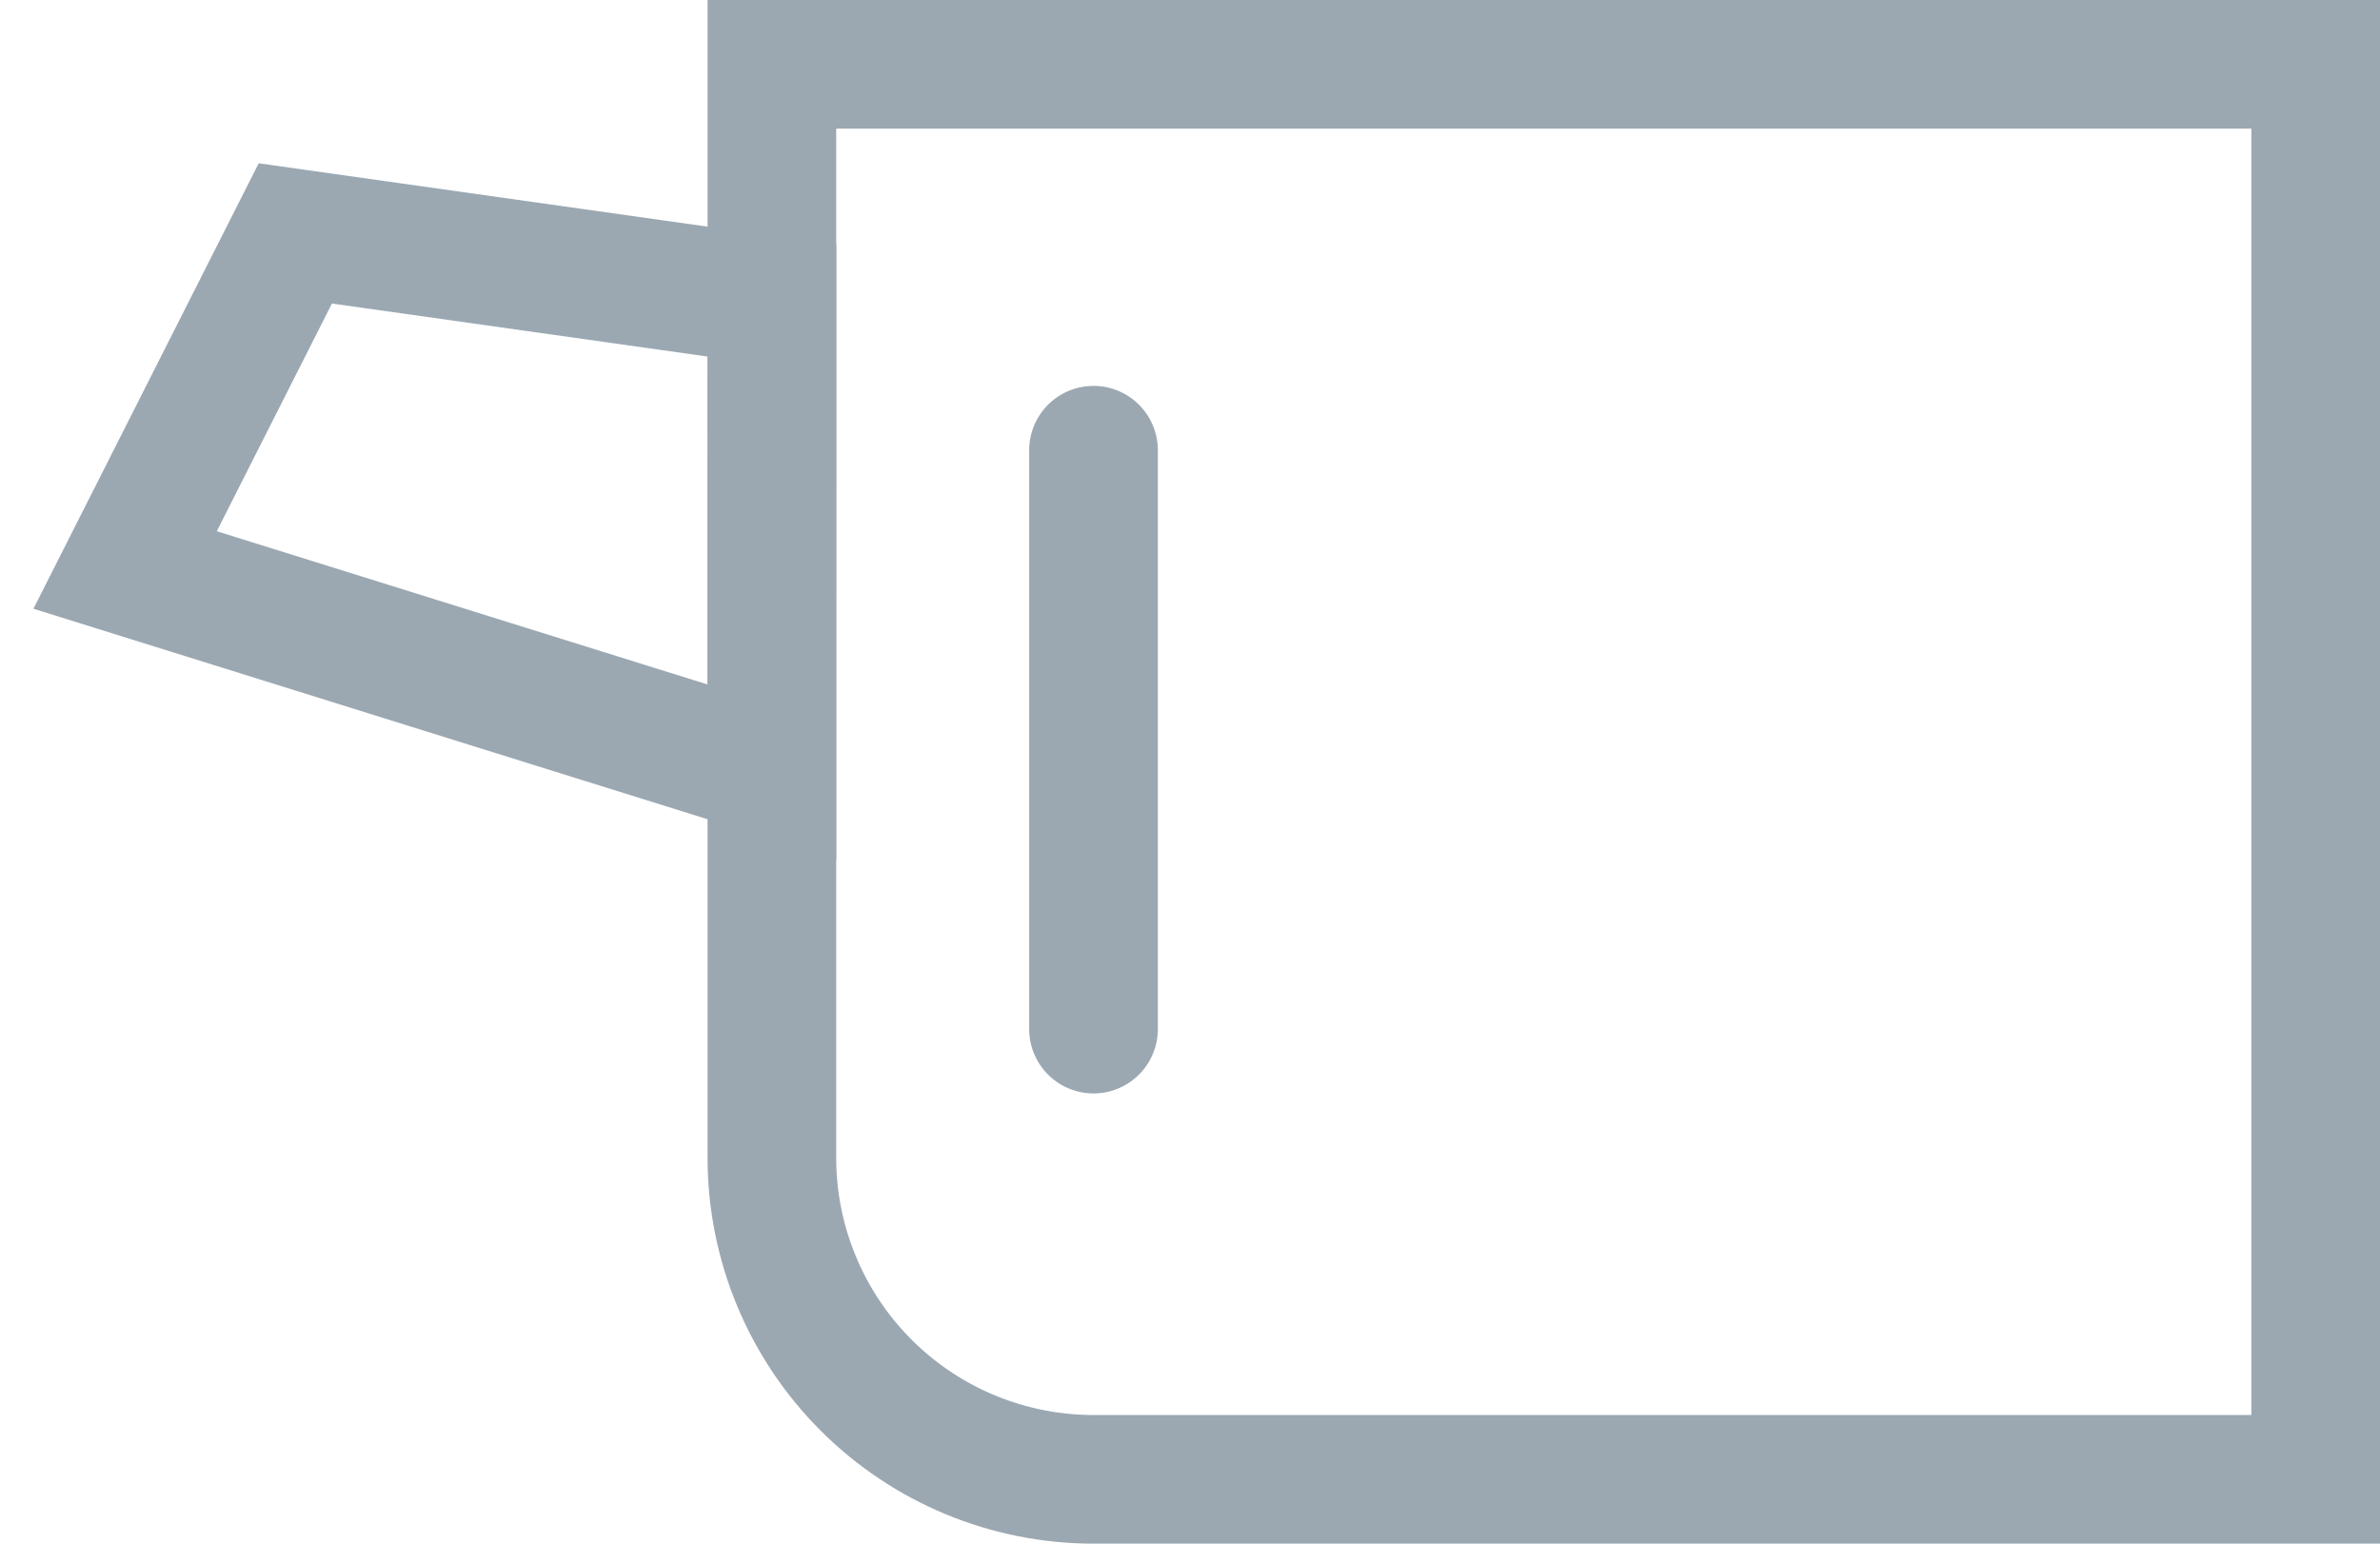 <svg width="37" height="24" xmlns="http://www.w3.org/2000/svg" xmlns:xlink="http://www.w3.org/1999/xlink"><defs><path d="M637 358h26v24h-20a6 6 0 0 1-6-6z" id="a"/><path d="M642 365a1 1 0 0 1 2 0v9a1 1 0 0 1-2 0z" id="c"/><path d="M638 370.002l-10.055-3.14 2.646-5.233 7.41 1.046z" id="d"/><clipPath id="b"><use xlink:href="#a" fill="#fff"/></clipPath></defs><use xlink:href="#a" fill-opacity="0" fill="#fff" stroke="#9ba8b2" stroke-miterlimit="50" stroke-width="4" clip-path="url(&quot;#b&quot;)" transform="translate(-626 -358)"/><use xlink:href="#c" fill="#9ba8b2" transform="translate(-626 -358)"/><use xlink:href="#d" fill-opacity="0" fill="#fff" stroke="#9ba8b2" stroke-miterlimit="50" stroke-width="2" transform="translate(-626 -358)"/></svg>